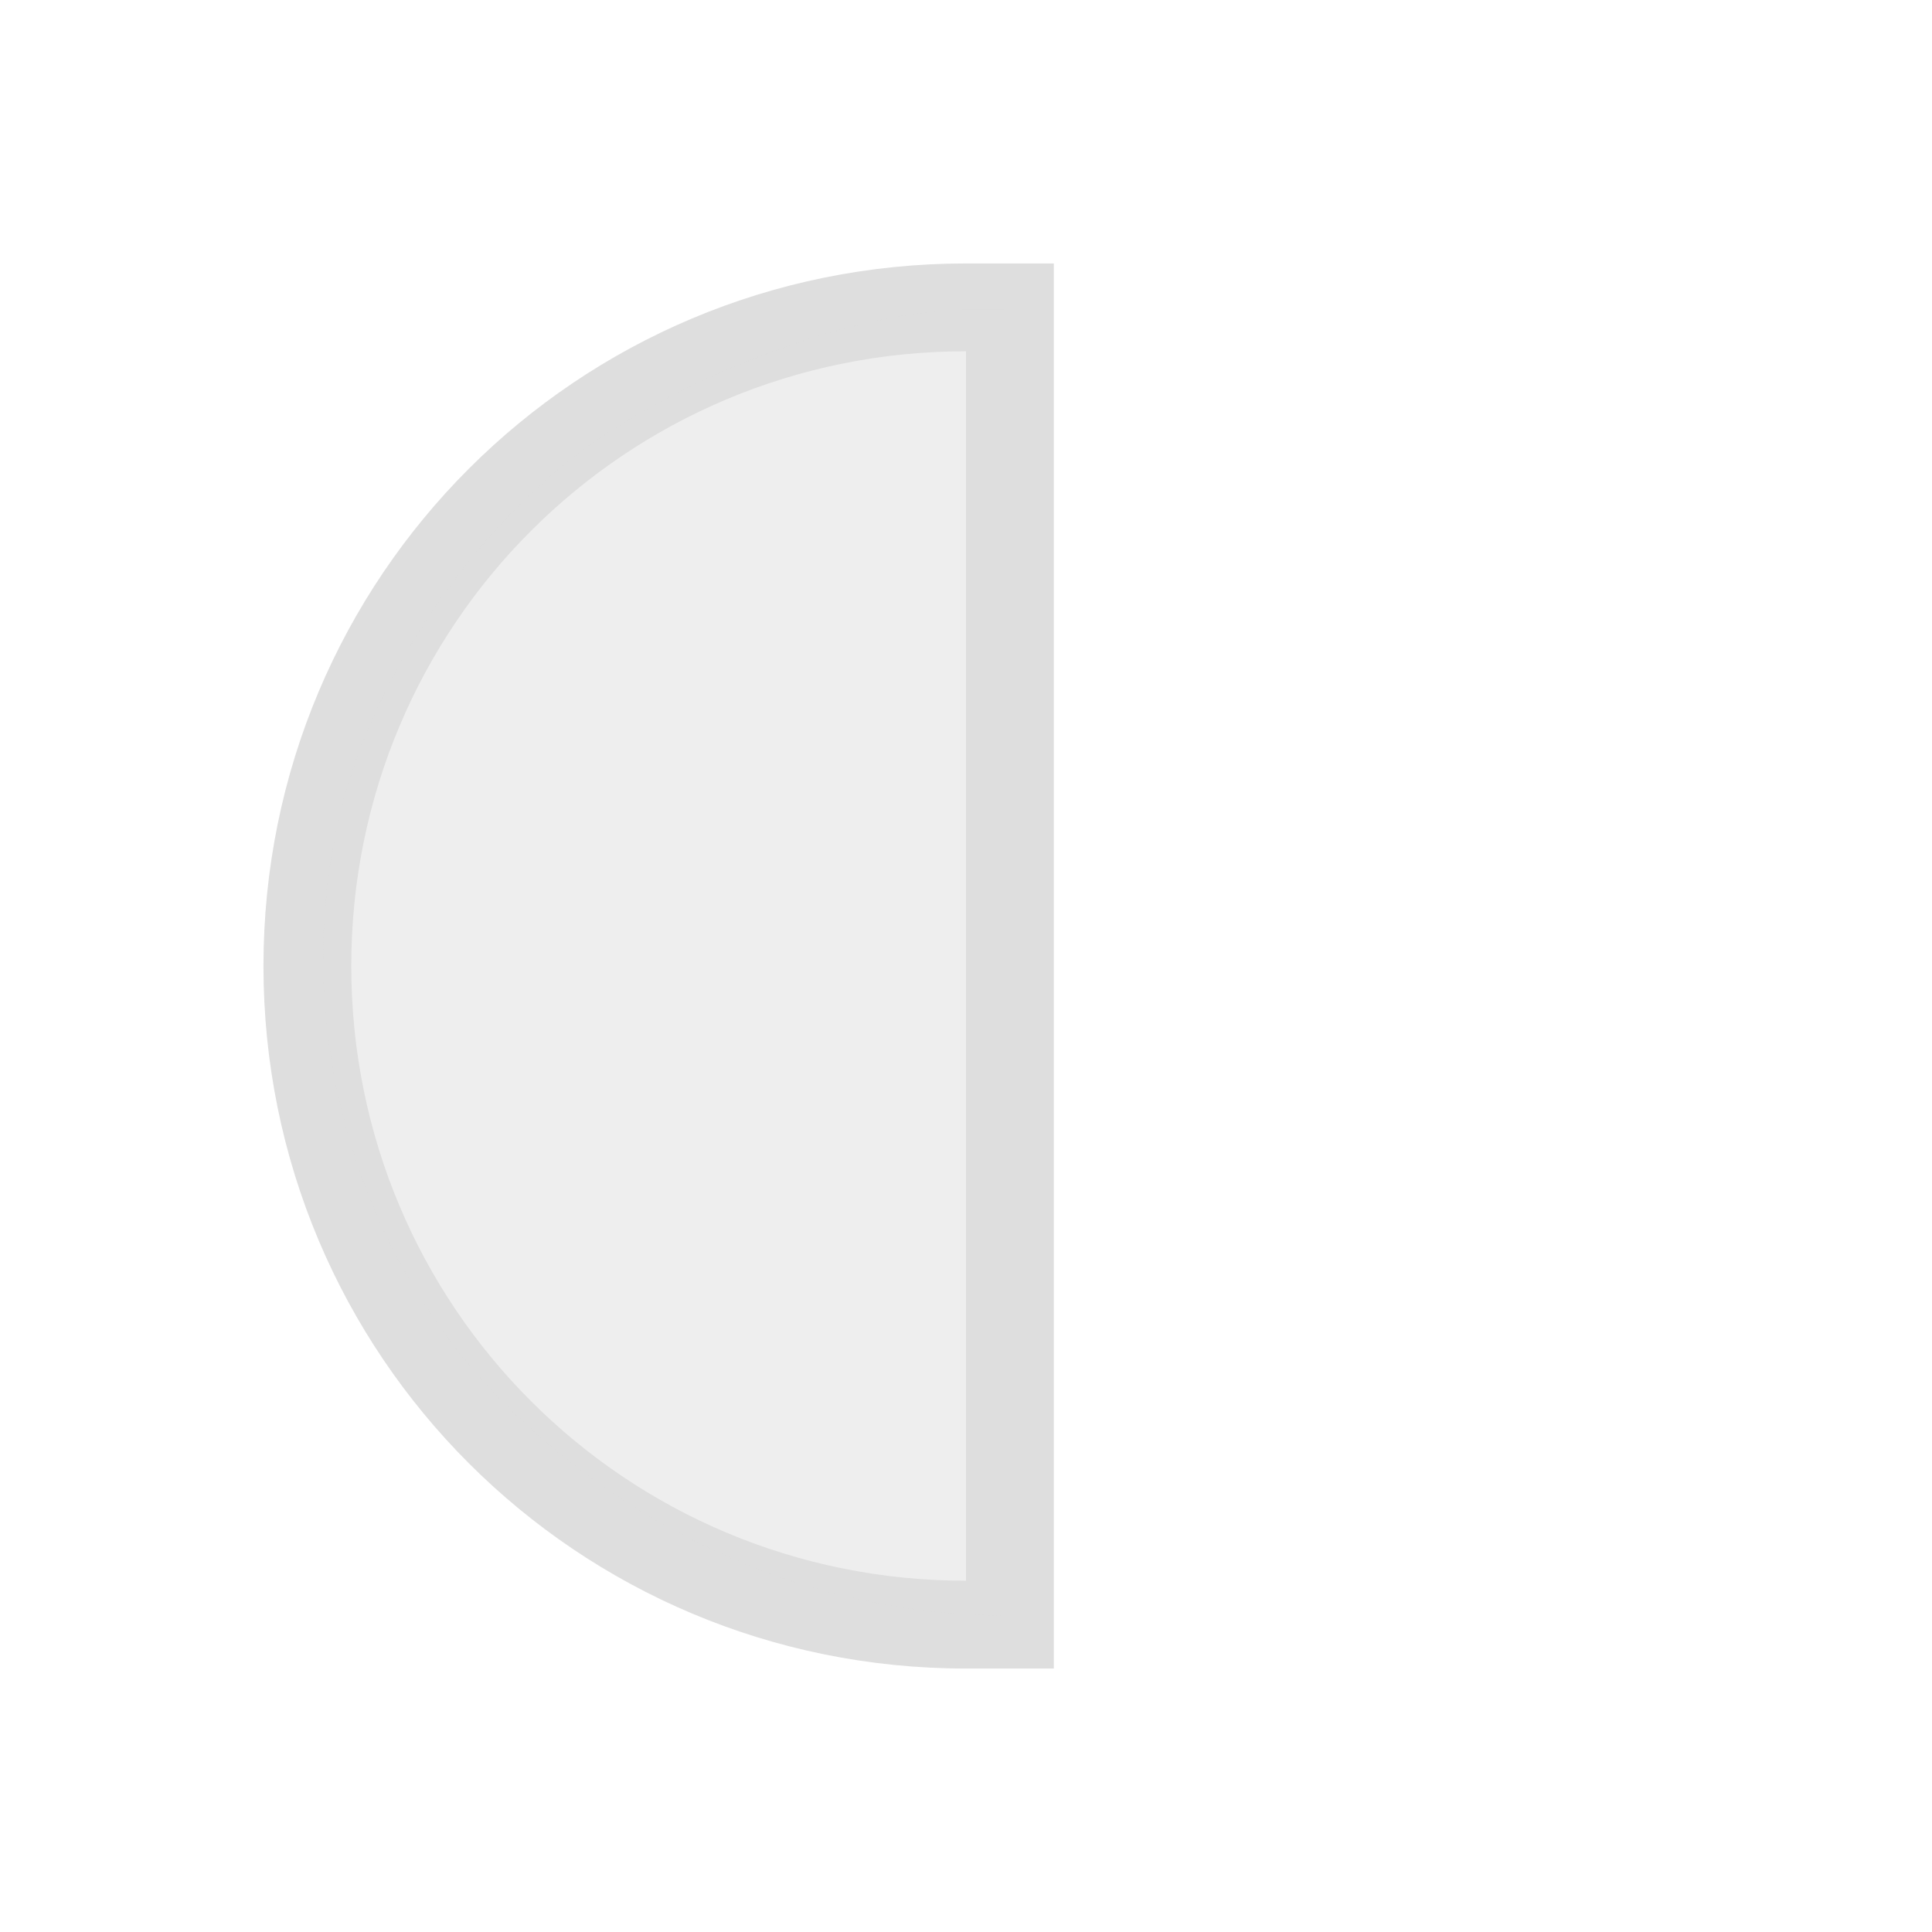 <svg viewBox="0 0 22 22" xmlns="http://www.w3.org/2000/svg"><defs><style type="text/css" id="current-color-scheme">.ColorScheme-Text{color:#dedede}</style></defs><path class="ColorScheme-Text" d="M11 3c-4.432 0-8 3.568-8 8s3.568 8 8 8h1V3h-1m0 1v14c-3.878 0-7-3.122-7-7s3.122-7 7-7" fill="currentColor"/><path d="M9.95 18.246c-1.955-.369-3.86-1.59-4.976-3.186-1.2-1.717-1.596-3.959-1.057-5.966.406-1.51 1.543-3.14 2.818-4.038C7.95 4.2 9.83 3.528 11.012 3.528h.426v14.869l-.394-.01a8.796 8.796 0 0 1-1.094-.14z" class="ColorScheme-Text" fill="currentColor" fill-opacity=".502"/></svg>